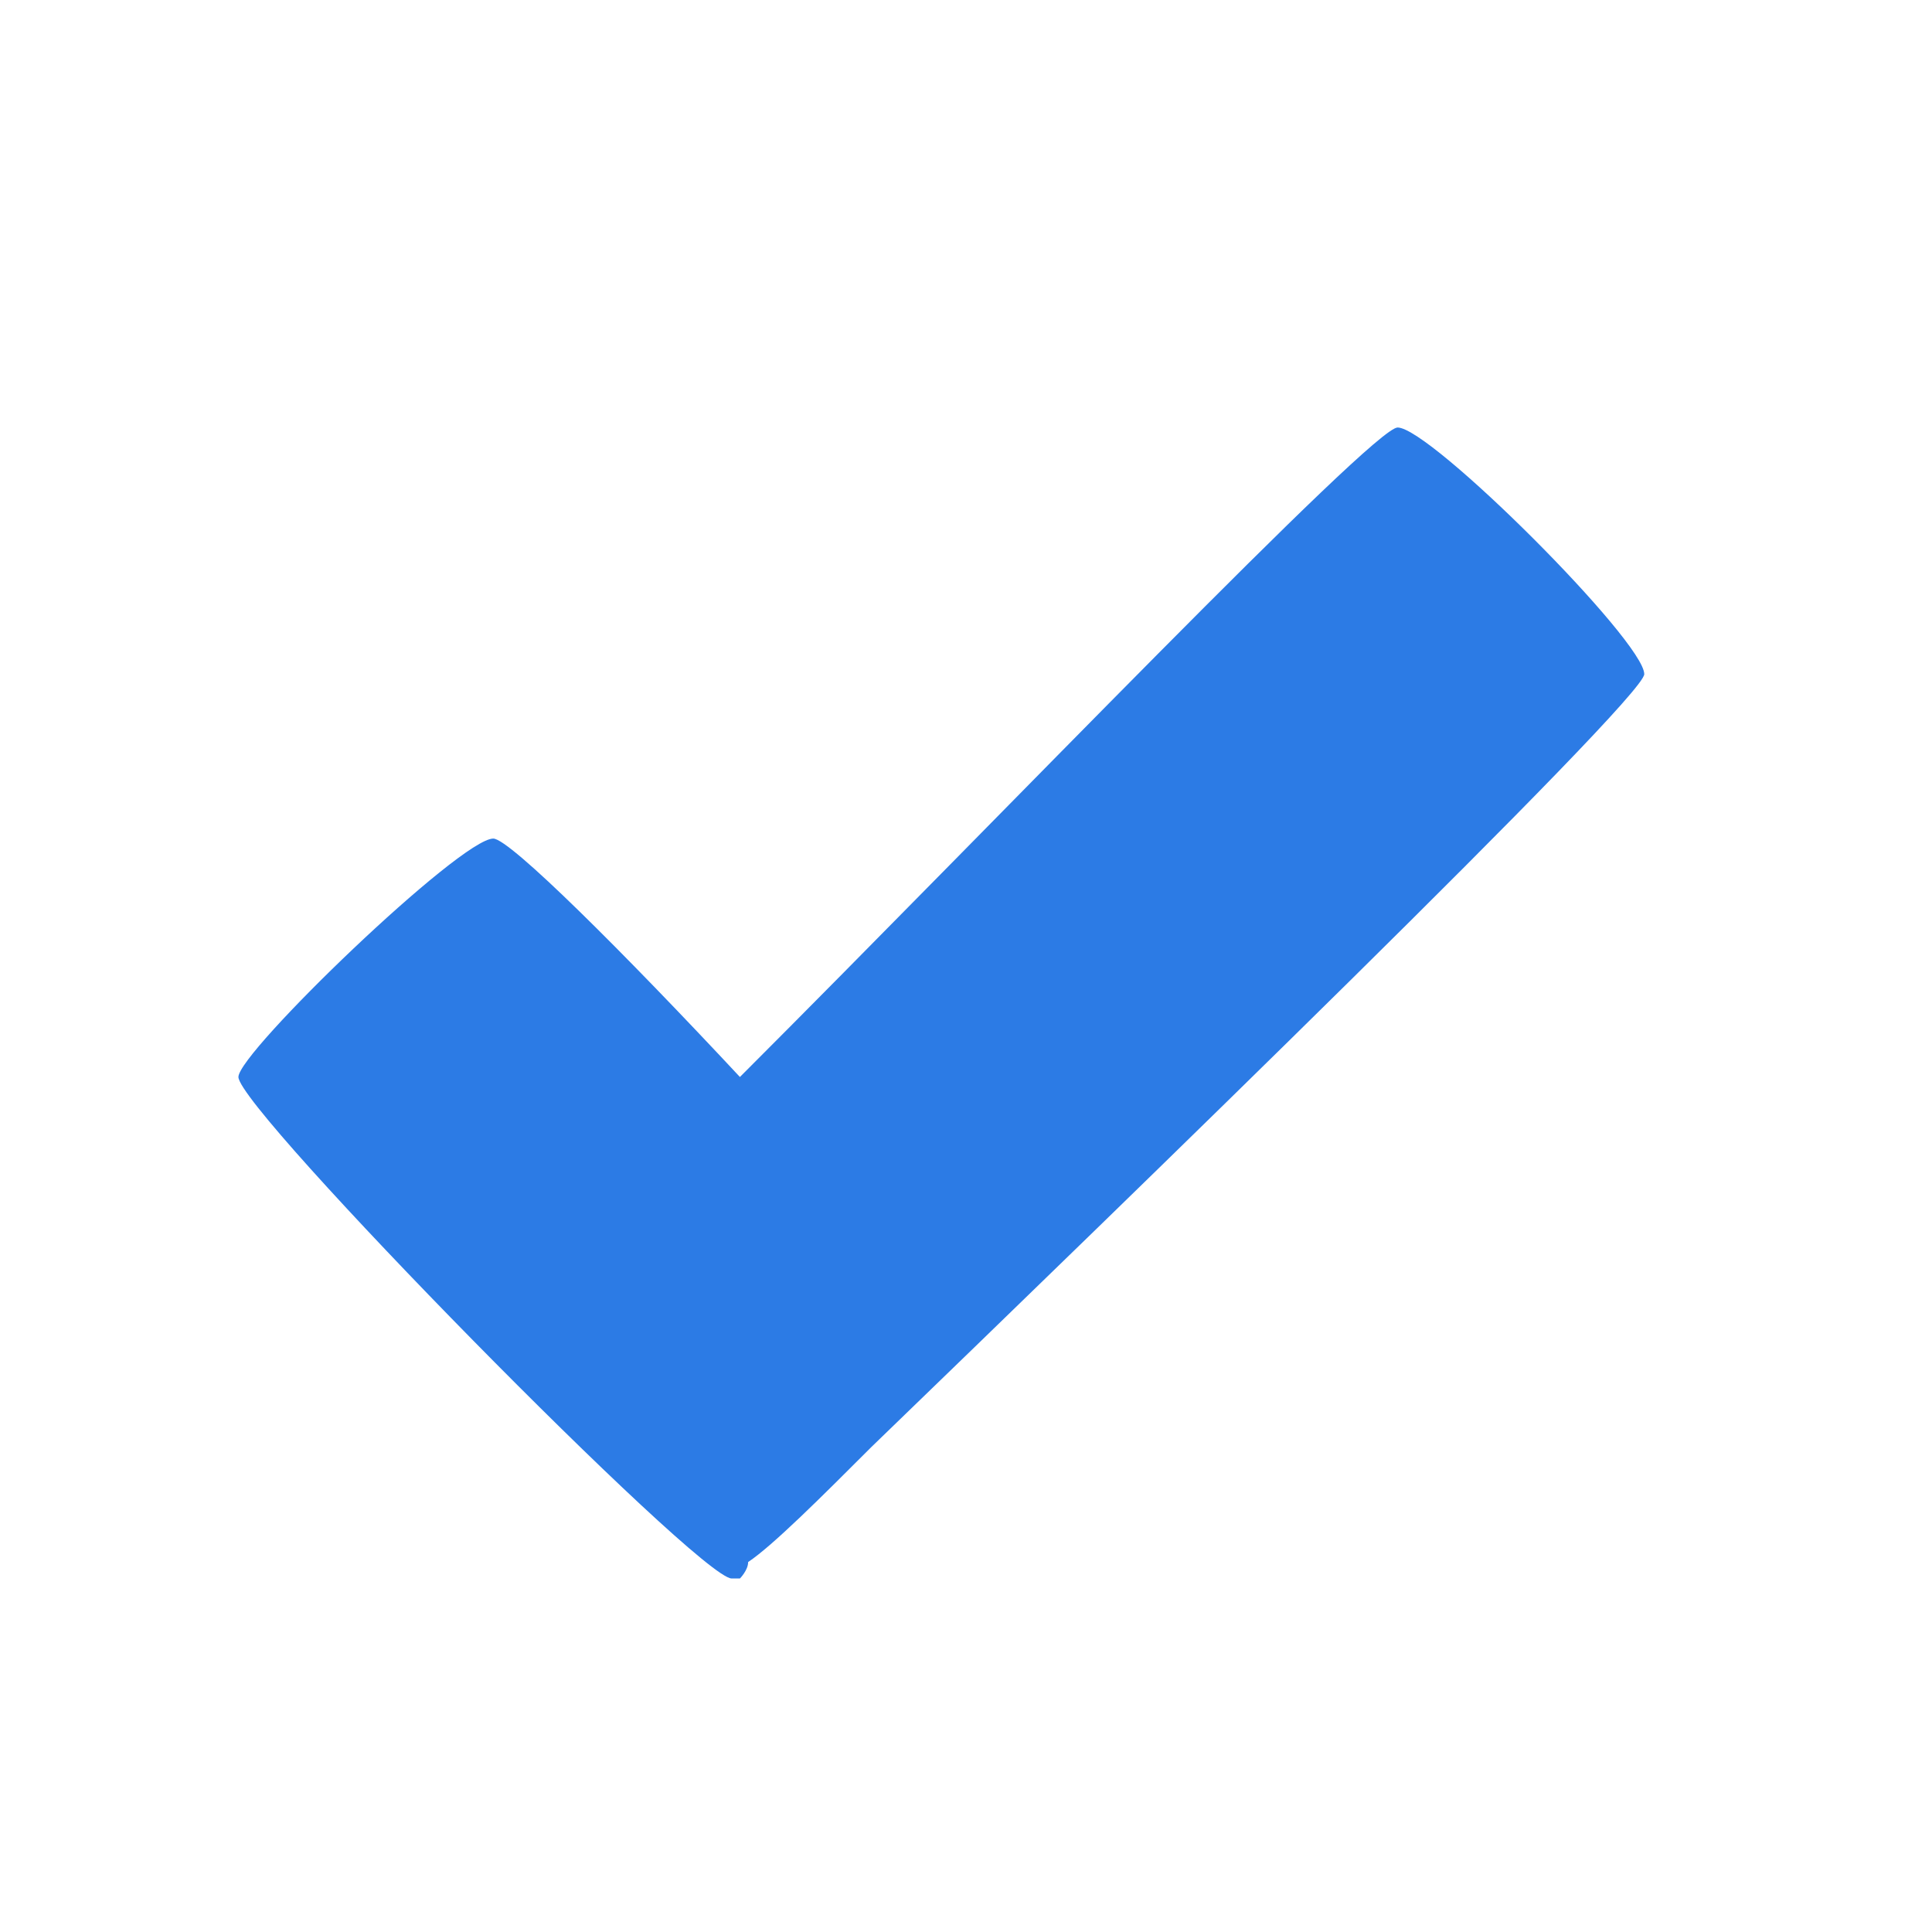 <?xml version="1.0" encoding="utf-8"?>
<!-- Generator: Adobe Illustrator 25.2.0, SVG Export Plug-In . SVG Version: 6.00 Build 0)  -->
<svg version="1.1" id="Layer_1" xmlns="http://www.w3.org/2000/svg" xmlns:xlink="http://www.w3.org/1999/xlink" x="0px" y="0px"
	 viewBox="0 0 23.5 23.5" style="enable-background:new 0 0 23.5 23.5;" xml:space="preserve">
<style type="text/css">
	.st0{fill:#2C7BE5;}
	.st1{fill:#FFFFFF;}
	.st2{fill-rule:evenodd;clip-rule:evenodd;fill:#2C7BE5;}
	.st3{fill:none;}
</style>
<path class="st2" d="M10.6,17.6c-0.6,0.6-1.2,1.2-1.5,1.4C9.1,19.1,9,19.2,9,19.2l0,0c0,0-0.1,0-0.1,0c-0.4,0-6-5.7-6-6.1
	c0-0.3,2.7-2.9,3.1-2.9c0.2,0,1.6,1.4,3,2.9c3.2-3.2,7.7-7.9,8-7.9c0.4,0,3,2.6,3,3C20,8.5,13.6,14.7,10.6,17.6L10.6,17.6z"/>
</svg>

